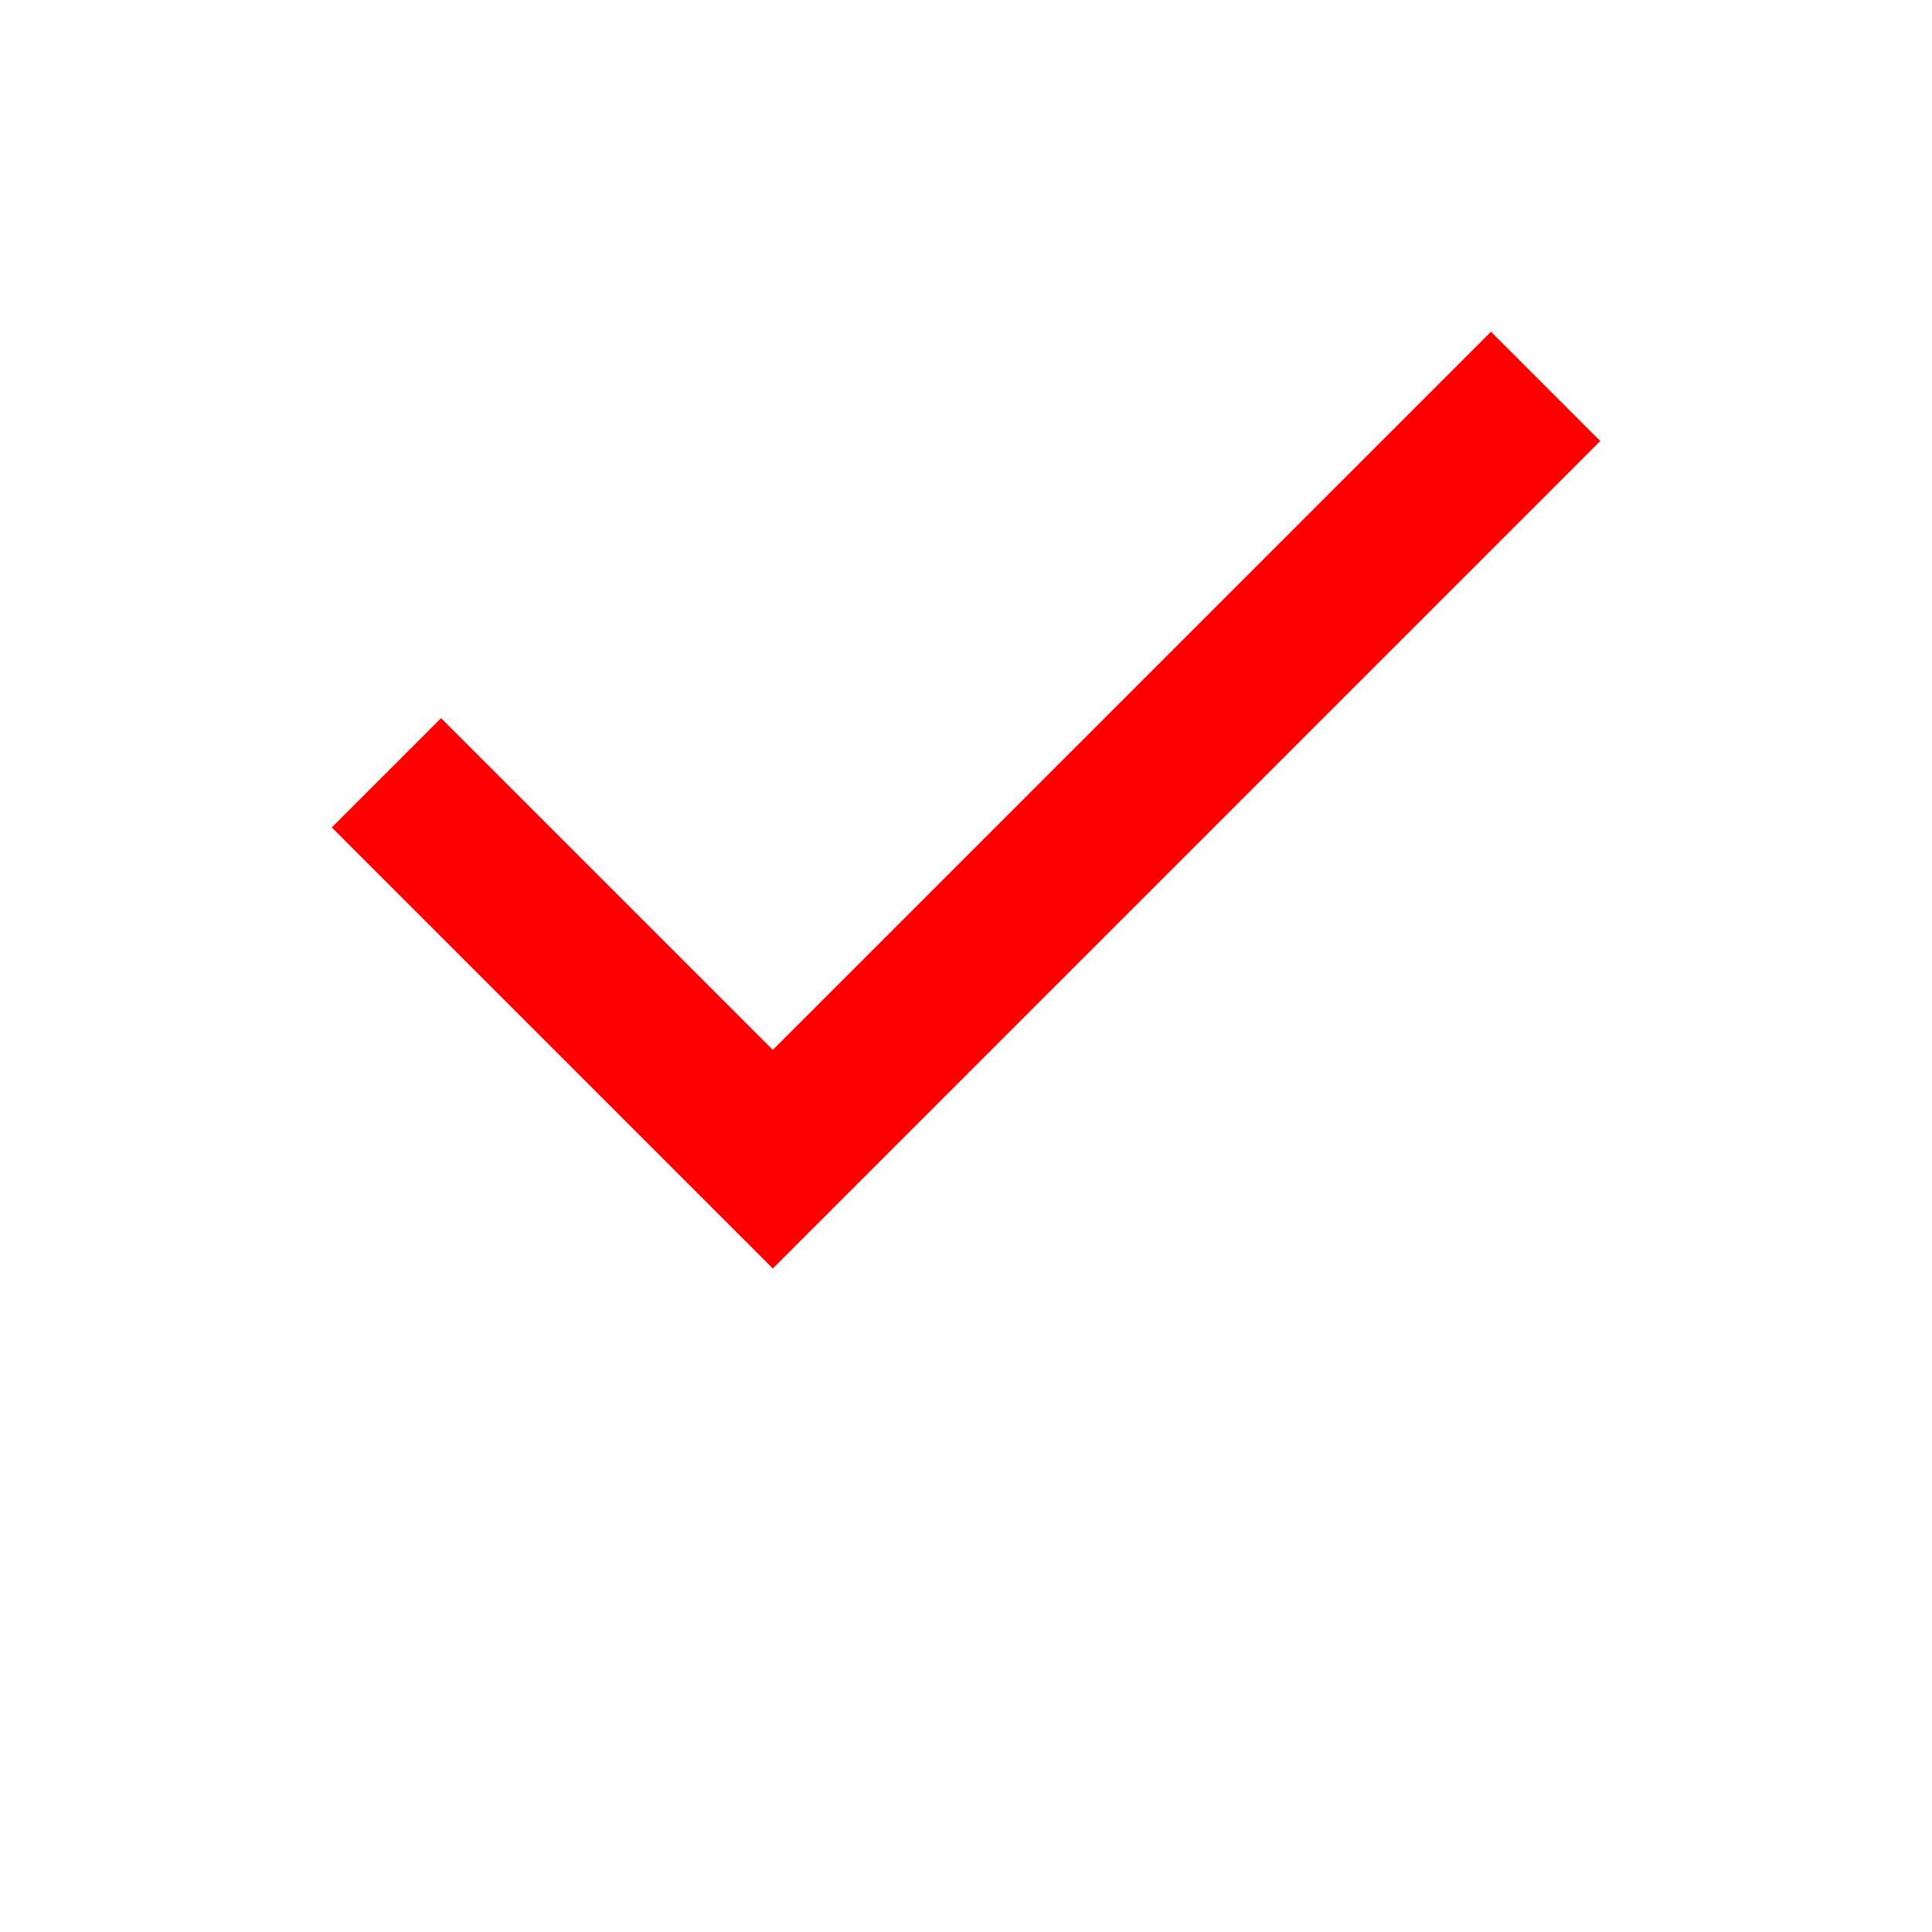 <?xml version="1.0" encoding="UTF-8"?>
<svg width="32px" height="32px" viewBox="0 0 50 50" xmlns="http://www.w3.org/2000/svg">
    <path d="M10 20 l10 10 l20 -20" stroke="red" stroke-width="4" fill="none"/>
</svg>